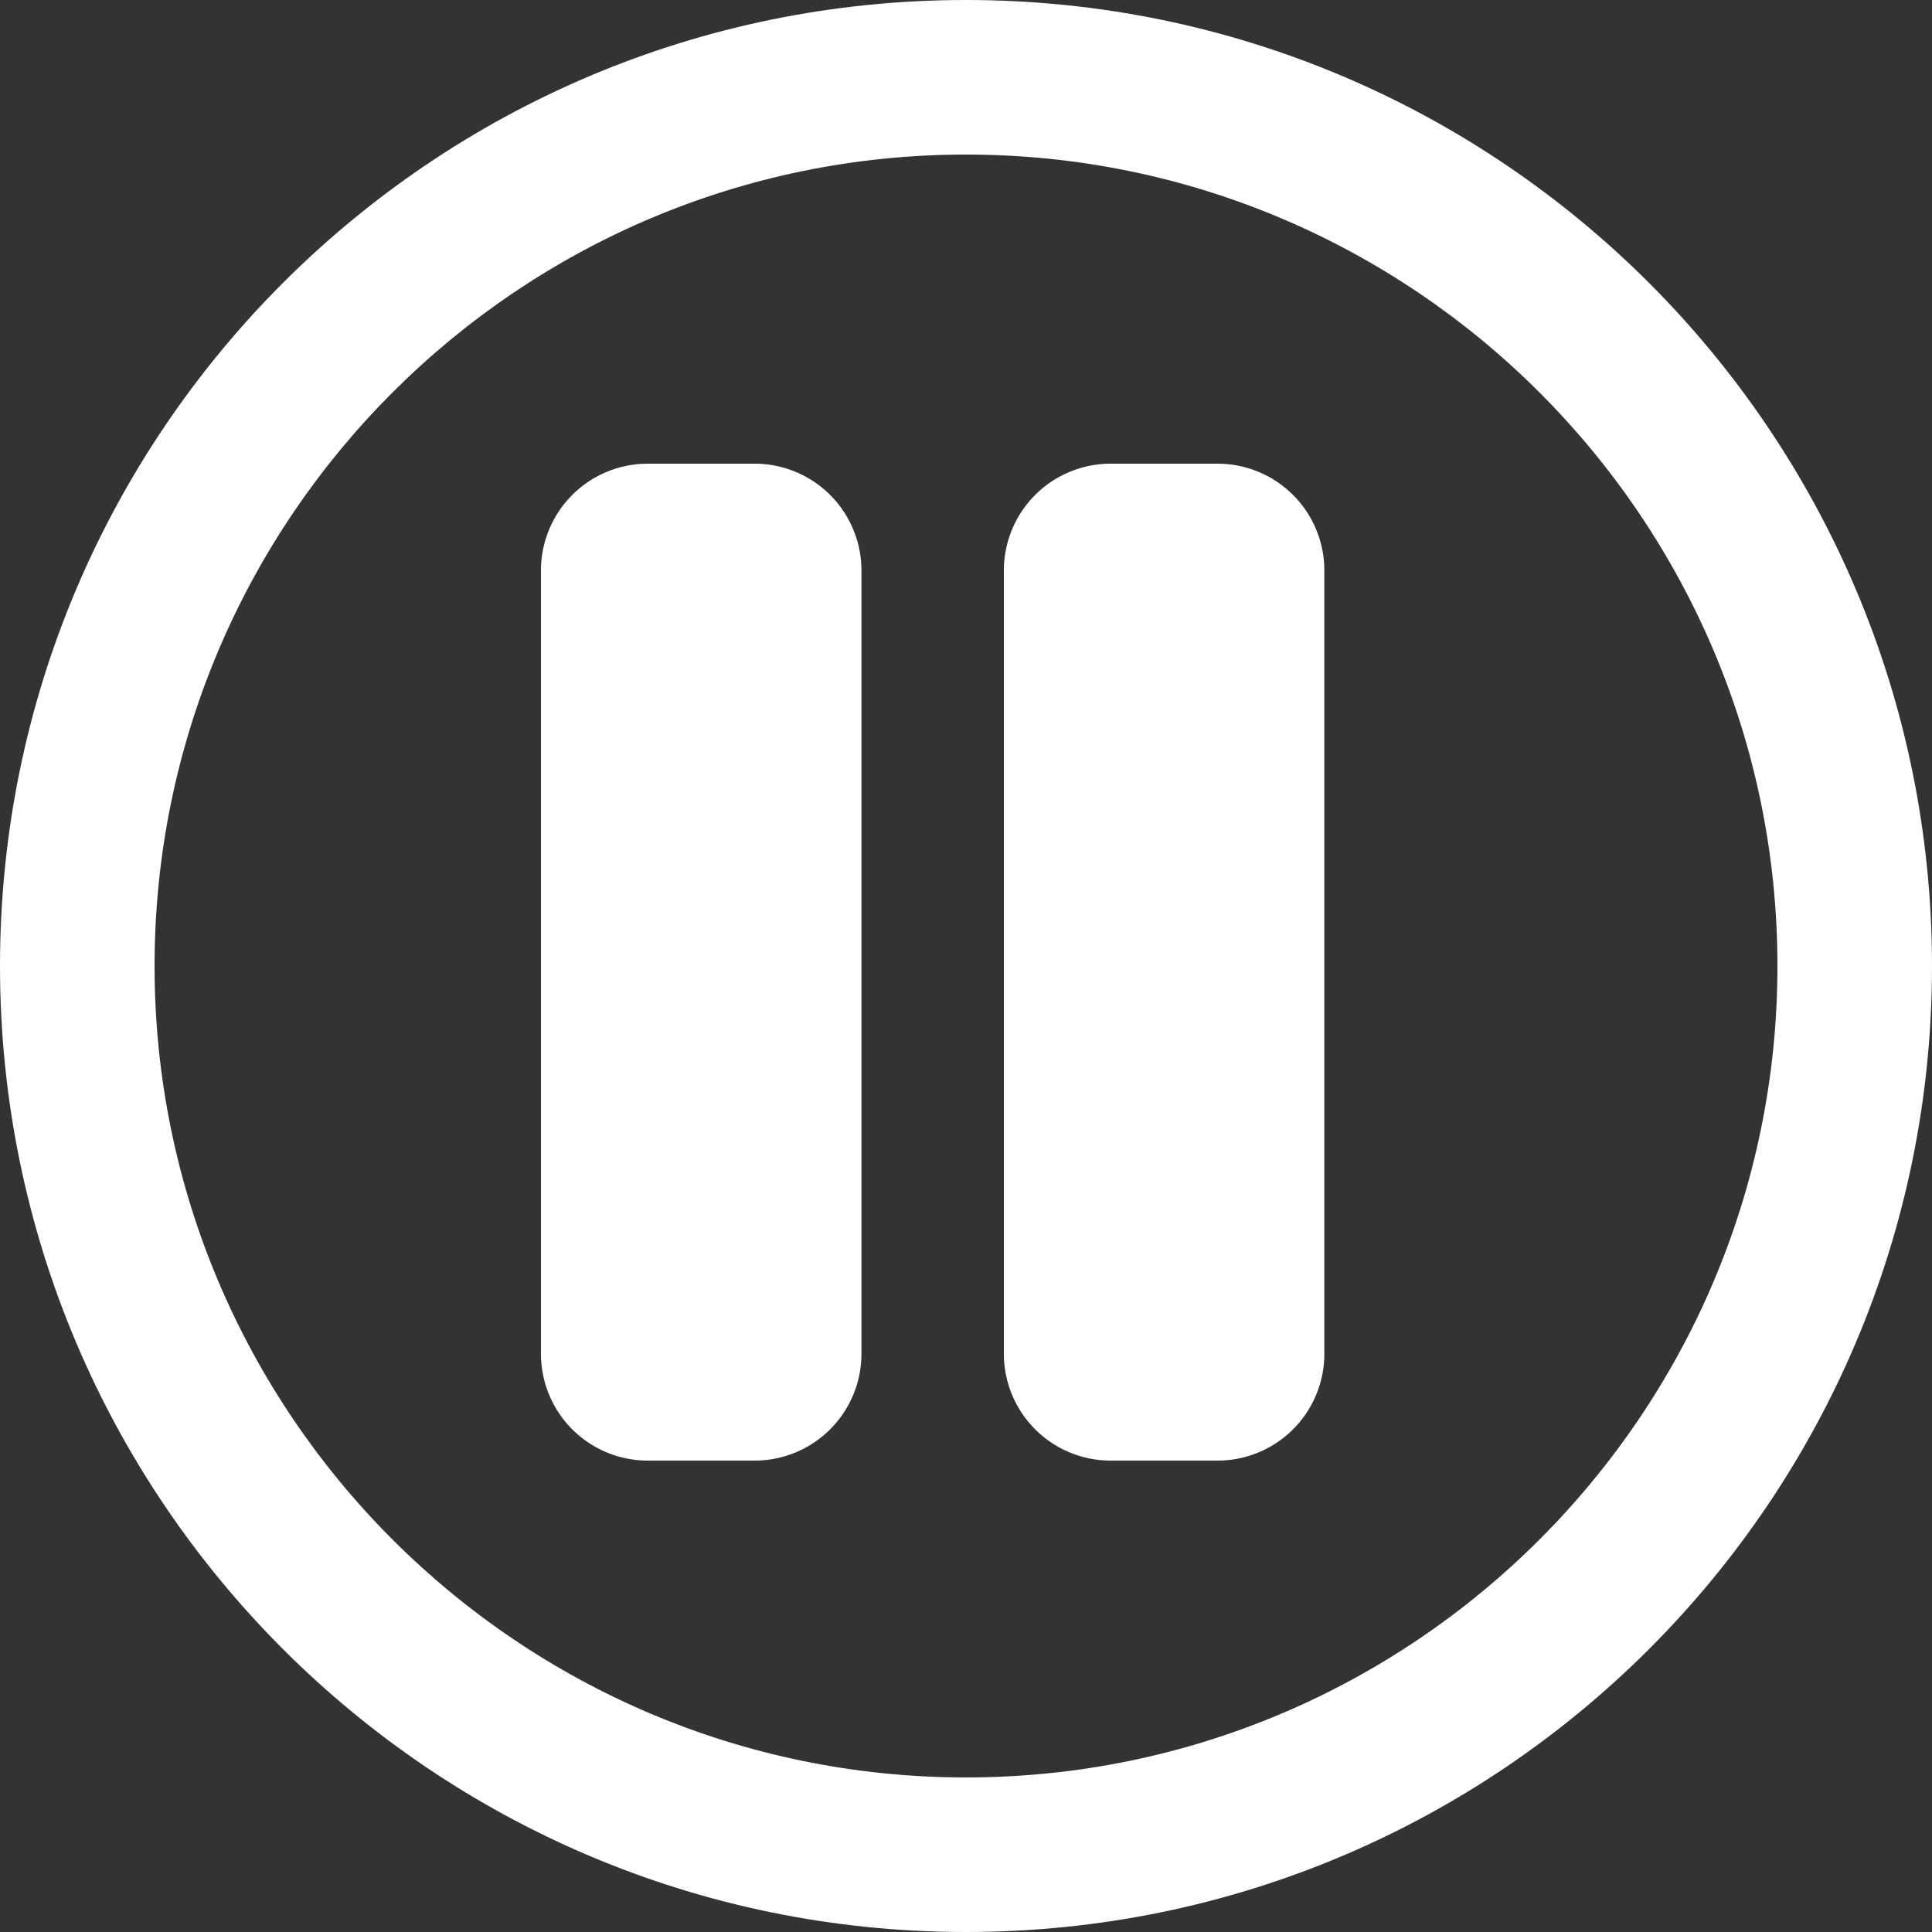 <svg xmlns="http://www.w3.org/2000/svg" width="25" height="25" viewBox="0 0 25 25">
  <rect x="0" y="0" width="25" height="25" fill="#333333" stroke="none"/>
  <g id="PAUSE_WHITE" data-name="PAUSE WHITE" transform="translate(-904 -781)">
    <g id="Path_2073" data-name="Path 2073" transform="translate(904 781)" fill="none">
      <path d="M12.5,0A12.5,12.5,0,1,1,0,12.5,12.5,12.5,0,0,1,12.5,0Z" stroke="none"/>
      <path d="M 12.5 2 C 6.71 2 2 6.71 2 12.5 C 2 18.29 6.71 23 12.5 23 C 18.29 23 23 18.29 23 12.5 C 23 6.71 18.29 2 12.5 2 M 12.5 0 C 19.404 0 25 5.596 25 12.5 C 25 19.404 19.404 25 12.5 25 C 5.596 25 0 19.404 0 12.5 C 0 5.596 5.596 0 12.5 0 Z" stroke="none" fill="#fff"/>
    </g>
    <g id="Layer_33" data-name="Layer 33" transform="translate(906 785)">
      <path id="Path_2085" data-name="Path 2085" d="M9.147,3.382V13.52A1.382,1.382,0,0,1,7.765,14.9H6.382A1.382,1.382,0,0,1,5,13.52V3.382A1.382,1.382,0,0,1,6.382,2H7.765A1.382,1.382,0,0,1,9.147,3.382ZM13.755,2H12.373A1.382,1.382,0,0,0,10.99,3.382V13.52A1.382,1.382,0,0,0,12.373,14.9h1.382a1.382,1.382,0,0,0,1.382-1.382V3.382A1.382,1.382,0,0,0,13.755,2Z" fill="#fff"/>
    </g>
  </g>
</svg>
